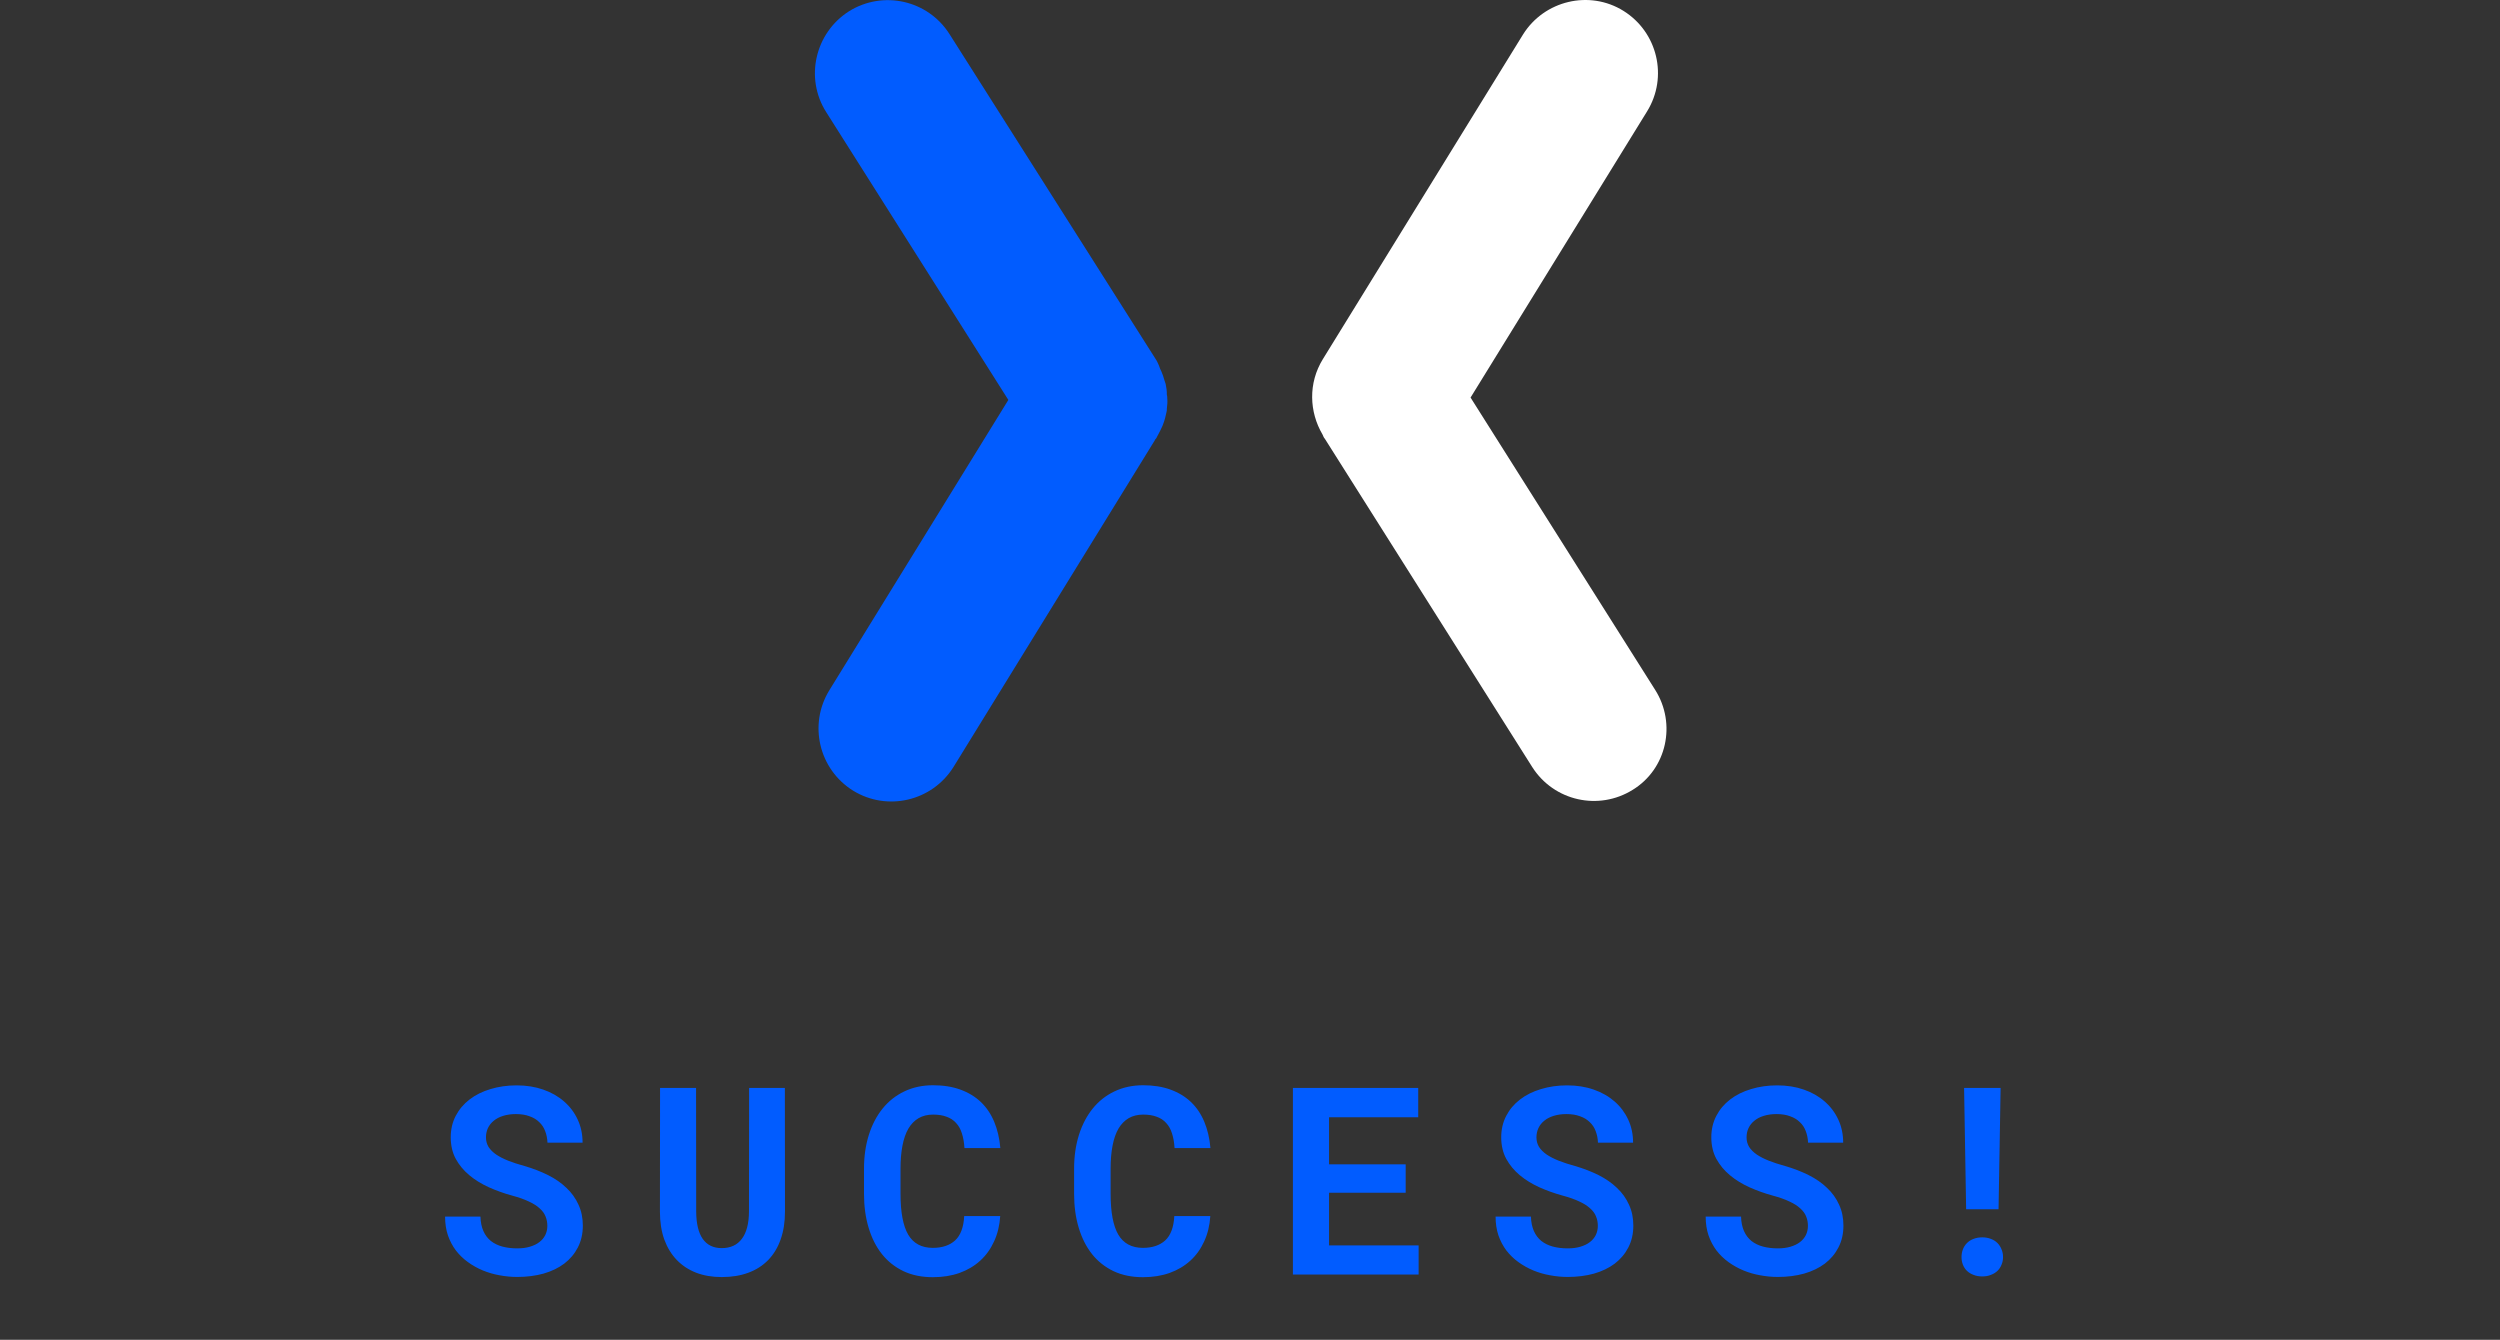 <svg width="181" height="97" viewBox="0 0 181 97" fill="none" xmlns="http://www.w3.org/2000/svg">
<rect x="0" y="0" width="181" height="97" fill="#333333" stroke="none"/>
<path d="M119.829 49.939L106.469 28.783L119.25 8.062C120.786 5.57 120.003 2.324 117.54 0.788C115.076 -0.748 111.802 0.035 110.266 2.498L95.775 26.001C94.703 27.74 94.79 29.827 95.746 31.45C95.804 31.565 95.833 31.681 95.92 31.768L110.932 55.532C112.497 57.996 115.743 58.72 118.206 57.184C120.67 55.677 121.394 52.403 119.829 49.939Z" fill="white"/>
<path d="M83.726 31.708C83.755 31.679 83.755 31.621 83.784 31.592C83.929 31.331 84.045 31.099 84.161 30.839C84.19 30.752 84.219 30.694 84.248 30.607C84.335 30.375 84.393 30.114 84.451 29.853C84.48 29.766 84.48 29.679 84.48 29.593C84.509 29.332 84.538 29.1 84.509 28.839C84.509 28.752 84.509 28.665 84.48 28.578C84.48 28.288 84.451 28.056 84.393 27.796C84.364 27.709 84.335 27.622 84.306 27.535C84.248 27.303 84.161 27.071 84.074 26.868C84.016 26.752 83.958 26.636 83.929 26.52C83.871 26.376 83.813 26.231 83.726 26.086L68.743 2.467C67.178 0.003 63.933 -0.721 61.469 0.815C59.006 2.38 58.252 5.655 59.817 8.118L73.004 28.955L60.049 49.966C58.513 52.458 59.296 55.704 61.759 57.24C64.251 58.776 67.497 57.993 69.033 55.53L83.552 31.969C83.581 31.94 83.61 31.882 83.61 31.853L83.726 31.708Z" fill="#015CFF"/>
<path d="M39.628 88.749C39.628 88.508 39.584 88.282 39.498 88.072C39.417 87.862 39.275 87.667 39.071 87.487C38.873 87.302 38.61 87.135 38.282 86.986C37.961 86.832 37.559 86.69 37.076 86.56C36.489 86.399 35.926 86.198 35.388 85.957C34.856 85.715 34.386 85.425 33.978 85.085C33.569 84.744 33.242 84.349 32.994 83.897C32.753 83.446 32.633 82.926 32.633 82.338C32.633 81.769 32.753 81.253 32.994 80.789C33.236 80.325 33.569 79.93 33.996 79.602C34.423 79.274 34.927 79.023 35.508 78.85C36.09 78.671 36.721 78.581 37.401 78.581C38.106 78.581 38.749 78.683 39.331 78.887C39.918 79.091 40.422 79.379 40.843 79.75C41.264 80.115 41.591 80.551 41.826 81.058C42.061 81.565 42.179 82.122 42.179 82.728H39.637C39.624 82.425 39.569 82.147 39.47 81.893C39.377 81.64 39.235 81.423 39.043 81.244C38.858 81.058 38.623 80.916 38.338 80.817C38.06 80.712 37.732 80.659 37.355 80.659C37.008 80.659 36.699 80.703 36.427 80.789C36.161 80.87 35.935 80.987 35.75 81.142C35.564 81.29 35.422 81.469 35.323 81.68C35.23 81.884 35.184 82.107 35.184 82.348C35.184 82.601 35.246 82.83 35.369 83.034C35.499 83.238 35.685 83.424 35.926 83.591C36.167 83.752 36.458 83.9 36.798 84.036C37.144 84.172 37.534 84.299 37.967 84.417C38.586 84.596 39.154 84.816 39.674 85.075C40.194 85.335 40.639 85.644 41.01 86.003C41.387 86.356 41.678 86.761 41.882 87.218C42.092 87.67 42.197 88.174 42.197 88.731C42.197 89.324 42.077 89.853 41.836 90.317C41.601 90.775 41.273 91.164 40.852 91.486C40.432 91.801 39.931 92.043 39.349 92.21C38.768 92.37 38.134 92.451 37.447 92.451C37.021 92.451 36.594 92.411 36.167 92.33C35.747 92.256 35.342 92.138 34.952 91.978C34.568 91.817 34.21 91.616 33.876 91.375C33.542 91.133 33.251 90.852 33.004 90.53C32.762 90.209 32.571 89.844 32.428 89.436C32.292 89.028 32.224 88.576 32.224 88.081H34.785C34.797 88.489 34.868 88.839 34.998 89.129C35.128 89.42 35.307 89.658 35.536 89.844C35.771 90.029 36.05 90.165 36.371 90.252C36.699 90.339 37.058 90.382 37.447 90.382C37.794 90.382 38.1 90.342 38.366 90.261C38.638 90.181 38.867 90.07 39.052 89.927C39.238 89.785 39.38 89.615 39.479 89.417C39.578 89.213 39.628 88.99 39.628 88.749ZM56.824 78.767L56.833 87.719C56.833 88.474 56.728 89.145 56.518 89.733C56.314 90.32 56.014 90.818 55.618 91.226C55.228 91.628 54.749 91.934 54.18 92.145C53.617 92.355 52.974 92.46 52.25 92.46C51.57 92.46 50.955 92.355 50.404 92.145C49.86 91.934 49.393 91.628 49.003 91.226C48.614 90.824 48.311 90.329 48.094 89.742C47.884 89.148 47.779 88.474 47.779 87.719L47.788 78.767H50.395L50.404 87.719C50.41 88.591 50.568 89.25 50.877 89.695C51.193 90.141 51.65 90.363 52.25 90.363C52.887 90.363 53.373 90.141 53.707 89.695C54.047 89.25 54.22 88.591 54.226 87.719L54.236 78.767H56.824ZM72.416 88.044C72.372 88.724 72.224 89.337 71.97 89.881C71.723 90.425 71.389 90.889 70.968 91.273C70.548 91.656 70.047 91.953 69.465 92.163C68.884 92.367 68.241 92.469 67.536 92.469C66.738 92.469 66.03 92.324 65.411 92.033C64.793 91.736 64.273 91.325 63.853 90.799C63.432 90.267 63.11 89.63 62.888 88.888C62.665 88.146 62.554 87.33 62.554 86.439V84.621C62.554 83.724 62.671 82.904 62.906 82.162C63.141 81.42 63.475 80.783 63.908 80.251C64.341 79.719 64.864 79.308 65.476 79.017C66.095 78.72 66.787 78.572 67.554 78.572C68.296 78.572 68.955 78.677 69.53 78.887C70.112 79.098 70.606 79.398 71.015 79.787C71.423 80.177 71.745 80.653 71.98 81.216C72.215 81.779 72.363 82.413 72.425 83.118H69.827C69.802 82.716 69.741 82.363 69.642 82.06C69.549 81.757 69.41 81.507 69.224 81.309C69.045 81.105 68.816 80.953 68.538 80.854C68.266 80.749 67.938 80.696 67.554 80.696C67.152 80.696 66.803 80.783 66.506 80.956C66.209 81.129 65.962 81.383 65.764 81.717C65.572 82.051 65.43 82.462 65.337 82.951C65.244 83.433 65.198 83.984 65.198 84.602V86.439C65.198 87.769 65.383 88.752 65.754 89.389C66.132 90.026 66.725 90.345 67.536 90.345C68.216 90.345 68.754 90.165 69.15 89.807C69.546 89.442 69.765 88.854 69.809 88.044H72.416ZM87.627 88.044C87.583 88.724 87.435 89.337 87.181 89.881C86.934 90.425 86.6 90.889 86.18 91.273C85.759 91.656 85.258 91.953 84.677 92.163C84.095 92.367 83.452 92.469 82.747 92.469C81.949 92.469 81.241 92.324 80.622 92.033C80.004 91.736 79.484 91.325 79.064 90.799C78.643 90.267 78.322 89.63 78.099 88.888C77.876 88.146 77.765 87.33 77.765 86.439V84.621C77.765 83.724 77.882 82.904 78.117 82.162C78.353 81.42 78.686 80.783 79.119 80.251C79.552 79.719 80.075 79.308 80.687 79.017C81.306 78.72 81.999 78.572 82.765 78.572C83.508 78.572 84.166 78.677 84.742 78.887C85.323 79.098 85.818 79.398 86.226 79.787C86.634 80.177 86.956 80.653 87.191 81.216C87.426 81.779 87.574 82.413 87.636 83.118H85.038C85.014 82.716 84.952 82.363 84.853 82.06C84.76 81.757 84.621 81.507 84.435 81.309C84.256 81.105 84.027 80.953 83.749 80.854C83.477 80.749 83.149 80.696 82.765 80.696C82.363 80.696 82.014 80.783 81.717 80.956C81.42 81.129 81.173 81.383 80.975 81.717C80.783 82.051 80.641 82.462 80.548 82.951C80.455 83.433 80.409 83.984 80.409 84.602V86.439C80.409 87.769 80.594 88.752 80.966 89.389C81.343 90.026 81.937 90.345 82.747 90.345C83.427 90.345 83.965 90.165 84.361 89.807C84.757 89.442 84.977 88.854 85.02 88.044H87.627ZM101.771 86.356H96.223V90.169H102.708V92.275H93.607V78.767H102.68V80.891H96.223V84.296H101.771V86.356ZM115.683 88.749C115.683 88.508 115.64 88.282 115.553 88.072C115.473 87.862 115.331 87.667 115.127 87.487C114.929 87.302 114.666 87.135 114.338 86.986C114.016 86.832 113.614 86.69 113.132 86.56C112.544 86.399 111.982 86.198 111.444 85.957C110.912 85.715 110.442 85.425 110.033 85.085C109.625 84.744 109.297 84.349 109.05 83.897C108.809 83.446 108.688 82.926 108.688 82.338C108.688 81.769 108.809 81.253 109.05 80.789C109.291 80.325 109.625 79.93 110.052 79.602C110.479 79.274 110.983 79.023 111.564 78.85C112.146 78.671 112.776 78.581 113.457 78.581C114.162 78.581 114.805 78.683 115.386 78.887C115.974 79.091 116.478 79.379 116.899 79.75C117.319 80.115 117.647 80.551 117.882 81.058C118.117 81.565 118.235 82.122 118.235 82.728H115.693C115.68 82.425 115.625 82.147 115.526 81.893C115.433 81.64 115.291 81.423 115.099 81.244C114.913 81.058 114.678 80.916 114.394 80.817C114.115 80.712 113.788 80.659 113.41 80.659C113.064 80.659 112.755 80.703 112.483 80.789C112.217 80.87 111.991 80.987 111.805 81.142C111.62 81.29 111.478 81.469 111.379 81.68C111.286 81.884 111.239 82.107 111.239 82.348C111.239 82.601 111.301 82.83 111.425 83.034C111.555 83.238 111.74 83.424 111.982 83.591C112.223 83.752 112.514 83.9 112.854 84.036C113.2 84.172 113.59 84.299 114.023 84.417C114.641 84.596 115.21 84.816 115.73 85.075C116.249 85.335 116.695 85.644 117.066 86.003C117.443 86.356 117.734 86.761 117.938 87.218C118.148 87.67 118.253 88.174 118.253 88.731C118.253 89.324 118.132 89.853 117.891 90.317C117.656 90.775 117.328 91.164 116.908 91.486C116.487 91.801 115.986 92.043 115.405 92.21C114.824 92.37 114.19 92.451 113.503 92.451C113.076 92.451 112.65 92.411 112.223 92.33C111.802 92.256 111.397 92.138 111.007 91.978C110.624 91.817 110.265 91.616 109.931 91.375C109.597 91.133 109.307 90.852 109.059 90.53C108.818 90.209 108.626 89.844 108.484 89.436C108.348 89.028 108.28 88.576 108.28 88.081H110.84C110.853 88.489 110.924 88.839 111.054 89.129C111.184 89.42 111.363 89.658 111.592 89.844C111.827 90.029 112.105 90.165 112.427 90.252C112.755 90.339 113.113 90.382 113.503 90.382C113.849 90.382 114.156 90.342 114.422 90.261C114.694 90.181 114.923 90.07 115.108 89.927C115.294 89.785 115.436 89.615 115.535 89.417C115.634 89.213 115.683 88.99 115.683 88.749ZM130.894 88.749C130.894 88.508 130.851 88.282 130.765 88.072C130.684 87.862 130.542 87.667 130.338 87.487C130.14 87.302 129.877 87.135 129.549 86.986C129.228 86.832 128.826 86.69 128.343 86.56C127.756 86.399 127.193 86.198 126.655 85.957C126.123 85.715 125.653 85.425 125.245 85.085C124.836 84.744 124.509 84.349 124.261 83.897C124.02 83.446 123.899 82.926 123.899 82.338C123.899 81.769 124.02 81.253 124.261 80.789C124.502 80.325 124.836 79.93 125.263 79.602C125.69 79.274 126.194 79.023 126.775 78.85C127.357 78.671 127.988 78.581 128.668 78.581C129.373 78.581 130.016 78.683 130.598 78.887C131.185 79.091 131.689 79.379 132.11 79.75C132.53 80.115 132.858 80.551 133.093 81.058C133.328 81.565 133.446 82.122 133.446 82.728H130.904C130.891 82.425 130.836 82.147 130.737 81.893C130.644 81.64 130.502 81.423 130.31 81.244C130.124 81.058 129.889 80.916 129.605 80.817C129.327 80.712 128.999 80.659 128.621 80.659C128.275 80.659 127.966 80.703 127.694 80.789C127.428 80.87 127.202 80.987 127.016 81.142C126.831 81.29 126.689 81.469 126.59 81.68C126.497 81.884 126.451 82.107 126.451 82.348C126.451 82.601 126.512 82.83 126.636 83.034C126.766 83.238 126.952 83.424 127.193 83.591C127.434 83.752 127.725 83.9 128.065 84.036C128.411 84.172 128.801 84.299 129.234 84.417C129.852 84.596 130.421 84.816 130.941 85.075C131.46 85.335 131.906 85.644 132.277 86.003C132.654 86.356 132.945 86.761 133.149 87.218C133.359 87.67 133.464 88.174 133.464 88.731C133.464 89.324 133.344 89.853 133.102 90.317C132.867 90.775 132.54 91.164 132.119 91.486C131.698 91.801 131.197 92.043 130.616 92.21C130.035 92.37 129.401 92.451 128.714 92.451C128.287 92.451 127.861 92.411 127.434 92.33C127.013 92.256 126.608 92.138 126.219 91.978C125.835 91.817 125.476 91.616 125.142 91.375C124.808 91.133 124.518 90.852 124.27 90.53C124.029 90.209 123.837 89.844 123.695 89.436C123.559 89.028 123.491 88.576 123.491 88.081H126.052C126.064 88.489 126.135 88.839 126.265 89.129C126.395 89.42 126.574 89.658 126.803 89.844C127.038 90.029 127.316 90.165 127.638 90.252C127.966 90.339 128.325 90.382 128.714 90.382C129.061 90.382 129.367 90.342 129.633 90.261C129.905 90.181 130.134 90.07 130.319 89.927C130.505 89.785 130.647 89.615 130.746 89.417C130.845 89.213 130.894 88.99 130.894 88.749ZM144.695 87.552H142.348L142.2 78.767H144.844L144.695 87.552ZM142.014 91.013C142.014 90.809 142.048 90.62 142.116 90.447C142.184 90.274 142.283 90.122 142.413 89.992C142.543 89.862 142.701 89.763 142.886 89.695C143.072 89.621 143.282 89.584 143.517 89.584C143.746 89.584 143.953 89.621 144.139 89.695C144.324 89.763 144.482 89.862 144.612 89.992C144.742 90.122 144.841 90.274 144.909 90.447C144.983 90.62 145.02 90.809 145.02 91.013C145.02 91.211 144.983 91.396 144.909 91.569C144.841 91.743 144.742 91.891 144.612 92.015C144.482 92.138 144.324 92.234 144.139 92.302C143.953 92.377 143.746 92.414 143.517 92.414C143.282 92.414 143.072 92.377 142.886 92.302C142.701 92.234 142.543 92.138 142.413 92.015C142.283 91.891 142.184 91.743 142.116 91.569C142.048 91.396 142.014 91.211 142.014 91.013Z" fill="#015CFF"/>
</svg>
